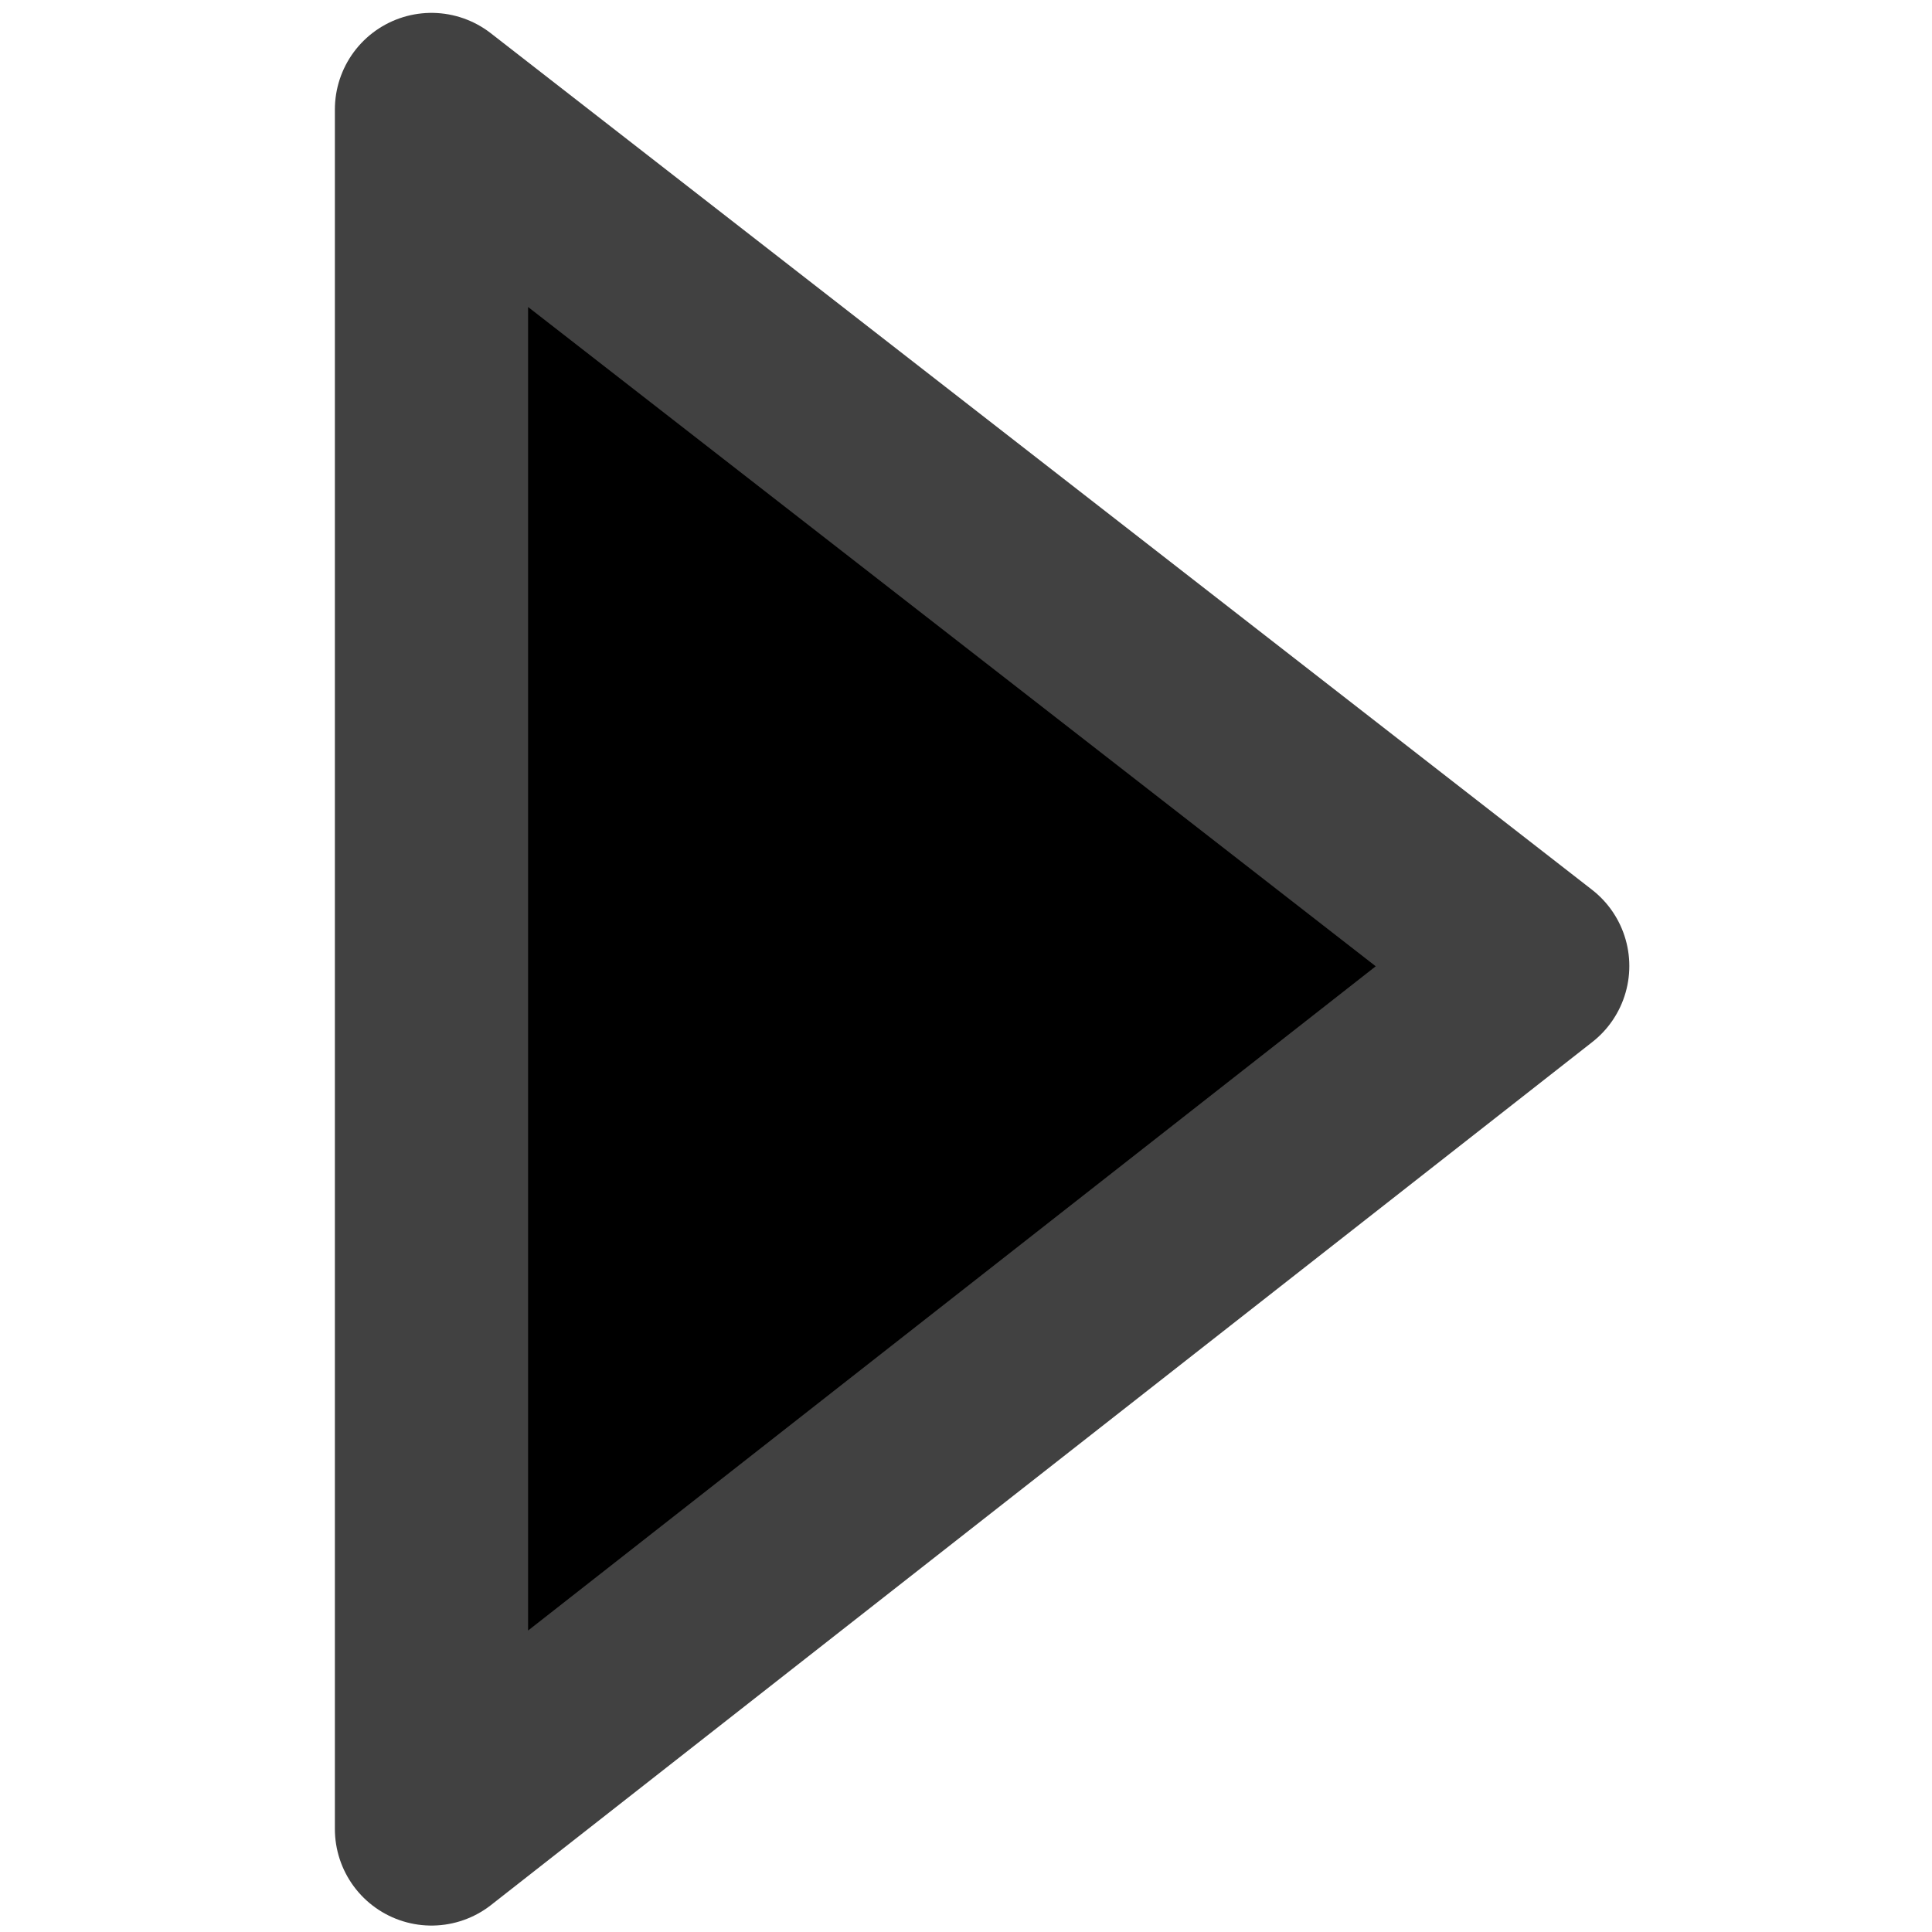 <?xml version="1.0" encoding="utf-8"?>
<!-- Generator: Adobe Illustrator 24.0.1, SVG Export Plug-In . SVG Version: 6.00 Build 0)  -->
<svg version="1.1" id="Layer_1" xmlns="http://www.w3.org/2000/svg" xmlns:xlink="http://www.w3.org/1999/xlink" x="0px" y="0px"
	 viewBox="0 0 30 30" style="enable-background:new 0 0 30 30;" xml:space="preserve">
<style type="text/css">
	.st0{fill:solid;stroke:#414141;stroke-width:3;stroke-linecap:round;stroke-linejoin:round;}
</style>
<g id="Group_8" transform="translate(4 3)">
	<g>
		<g id="Group_7" transform="translate(-3 -2)">
			<path id="Path_2" class="st0" d="M22.8,14L5.7,0.7v26.7L22.8,14z"/>
		</g>
	</g>
</g>
</svg>
